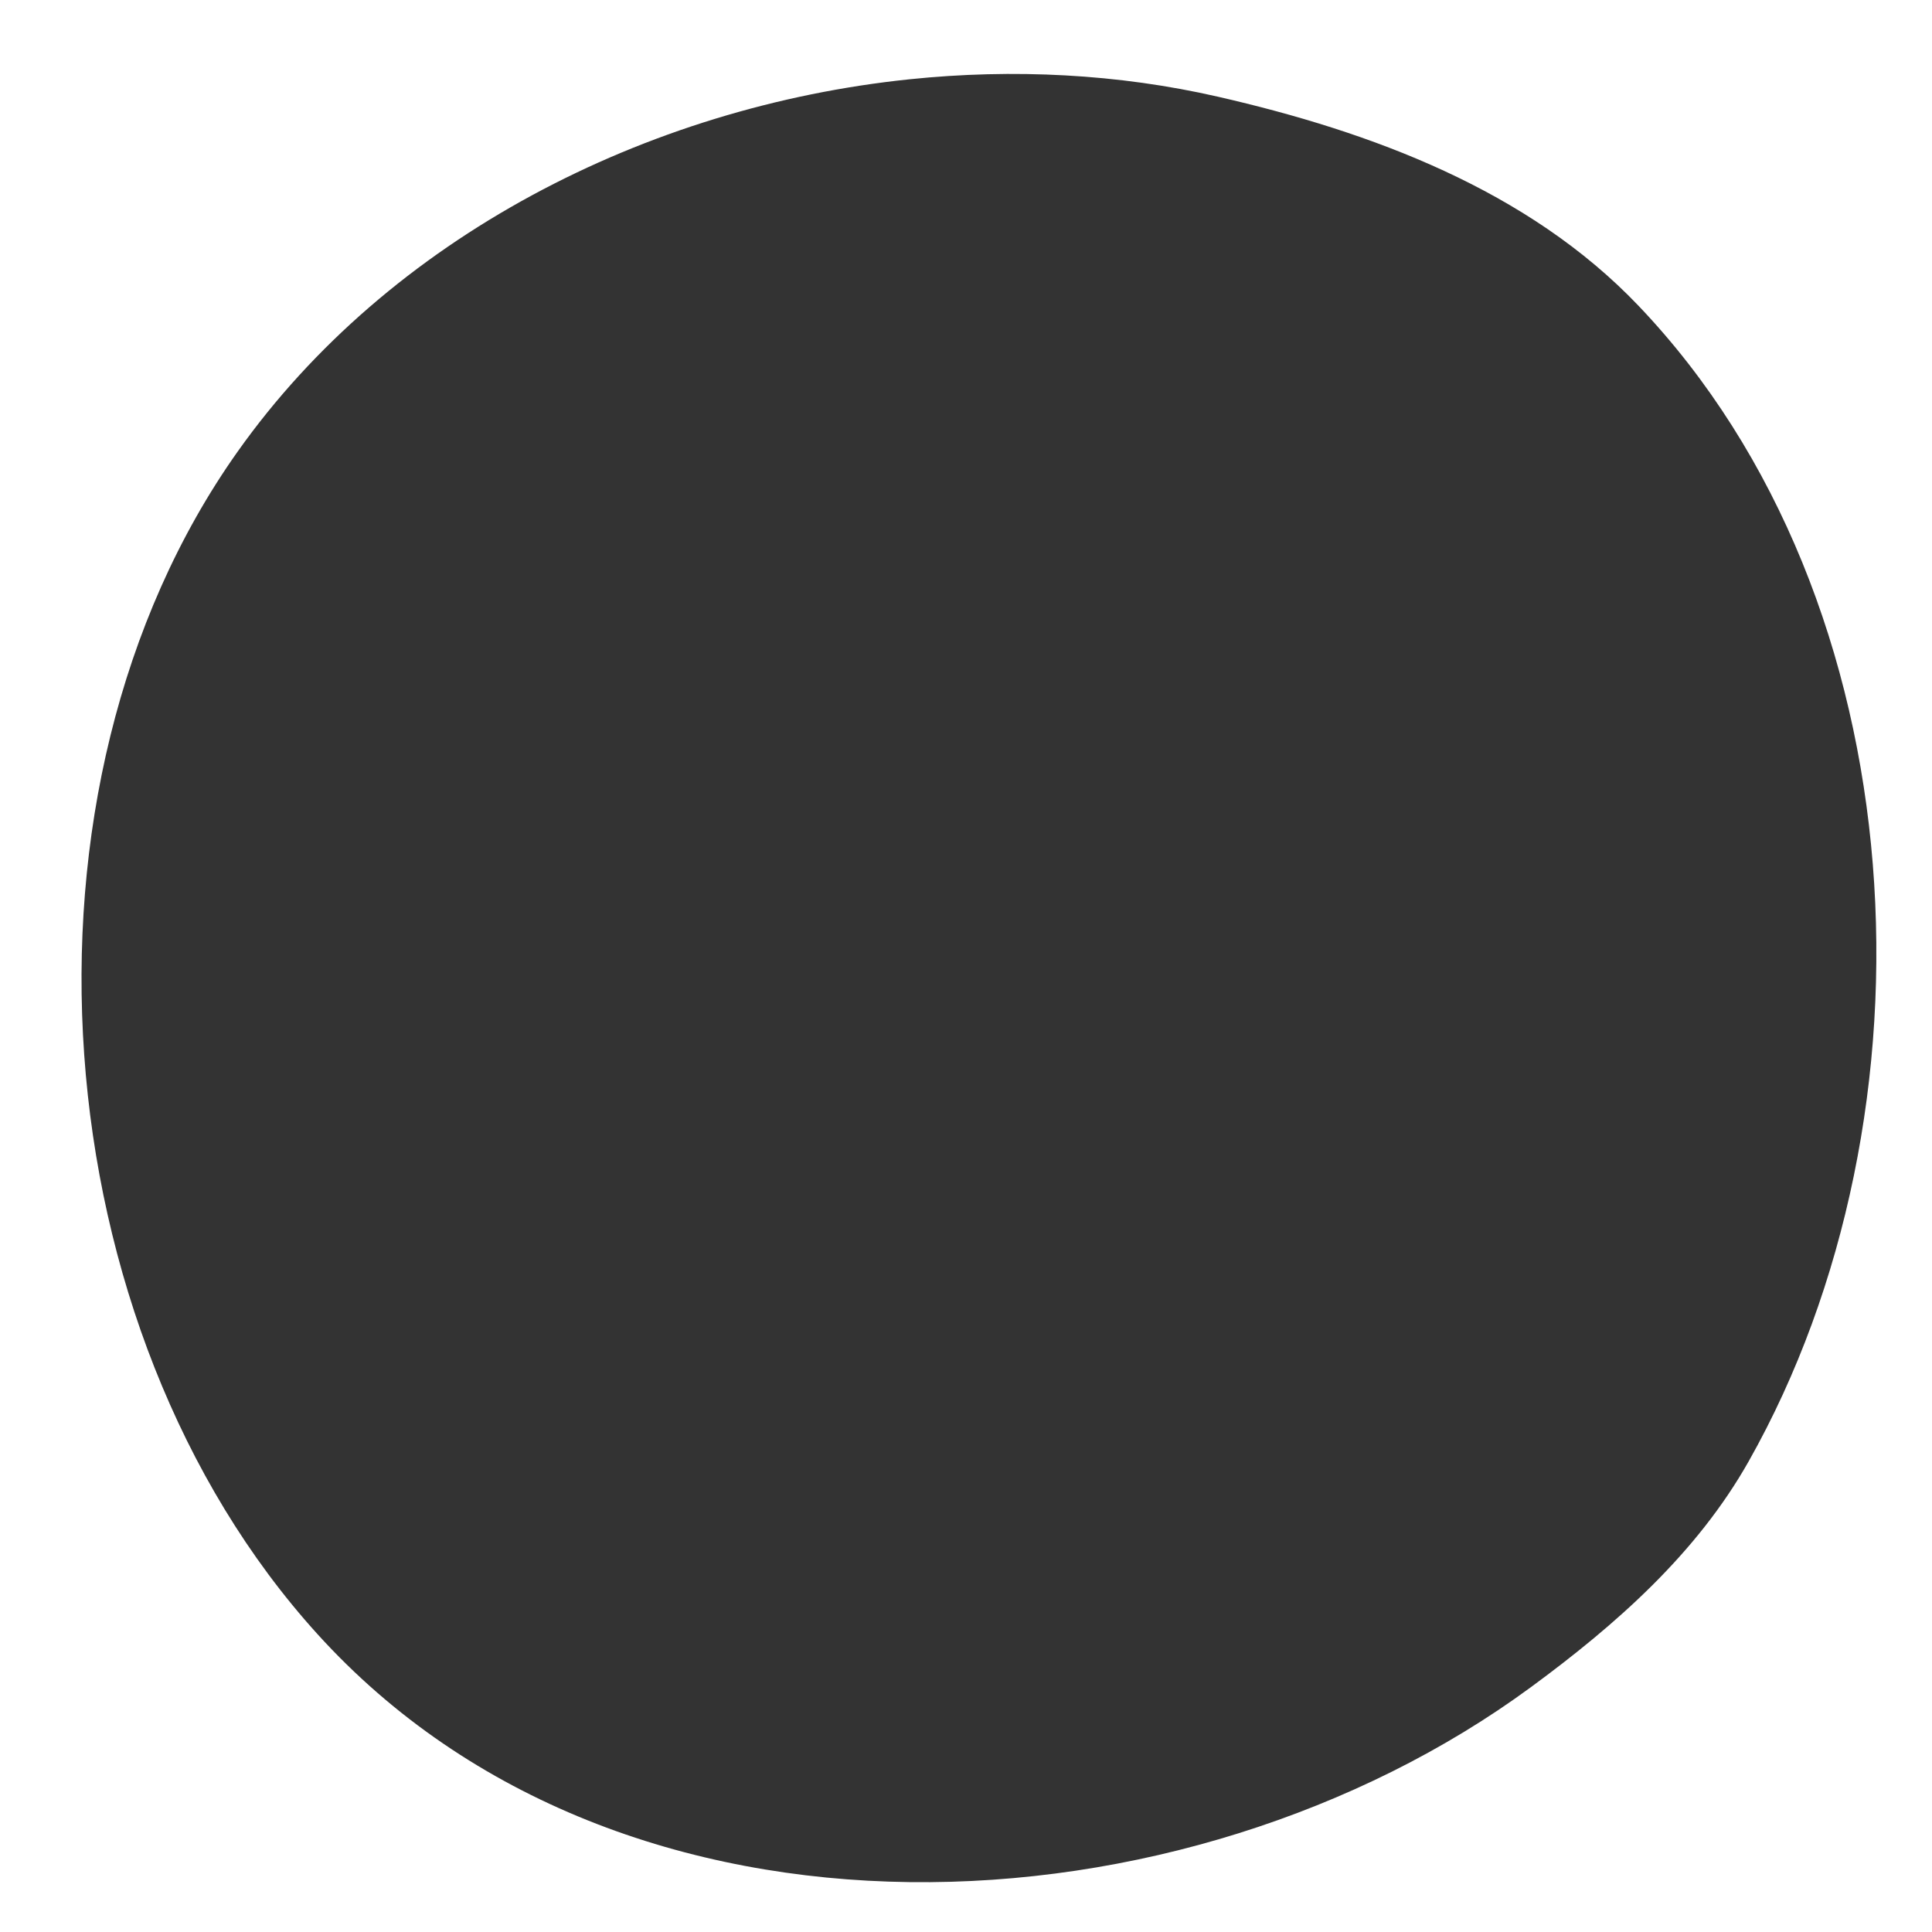 <?xml version="1.0" encoding="utf-8"?>
<!-- Generator: Adobe Illustrator 16.0.0, SVG Export Plug-In . SVG Version: 6.00 Build 0)  -->
<!DOCTYPE svg PUBLIC "-//W3C//DTD SVG 1.1//EN" "http://www.w3.org/Graphics/SVG/1.1/DTD/svg11.dtd">
<svg version="1.1" id="Layer_1" xmlns="http://www.w3.org/2000/svg" xmlns:xlink="http://www.w3.org/1999/xlink" x="0px" y="0px"
	 width="600px" height="600px" viewBox="0 0 600 600" enable-background="new 0 0 600 600" xml:space="preserve">
<rect x="0" y="0" width="600" height="600" fill="#333333" stroke="none"/>
<g id="Layer_6">
	<path fill="#FFFFFF" d="M0,0v600h600V0H0z M543.054,453.85c-16.145,28.592-41.076,50.617-67.688,70.165
		c-107.078,78.644-281.888,88.195-376.825-16.583C12.687,412.68-0.38,244.989,73.768,140.295
		C120.888,73.768,200.757,33.1,282.46,24.623c32.276-3.35,64.843-1.673,95.797,5.413c47.547,10.886,96.257,28.9,130.609,64.935
		C596.364,186.746,603.964,346.01,543.054,453.85z"/>
</g>
</svg>
